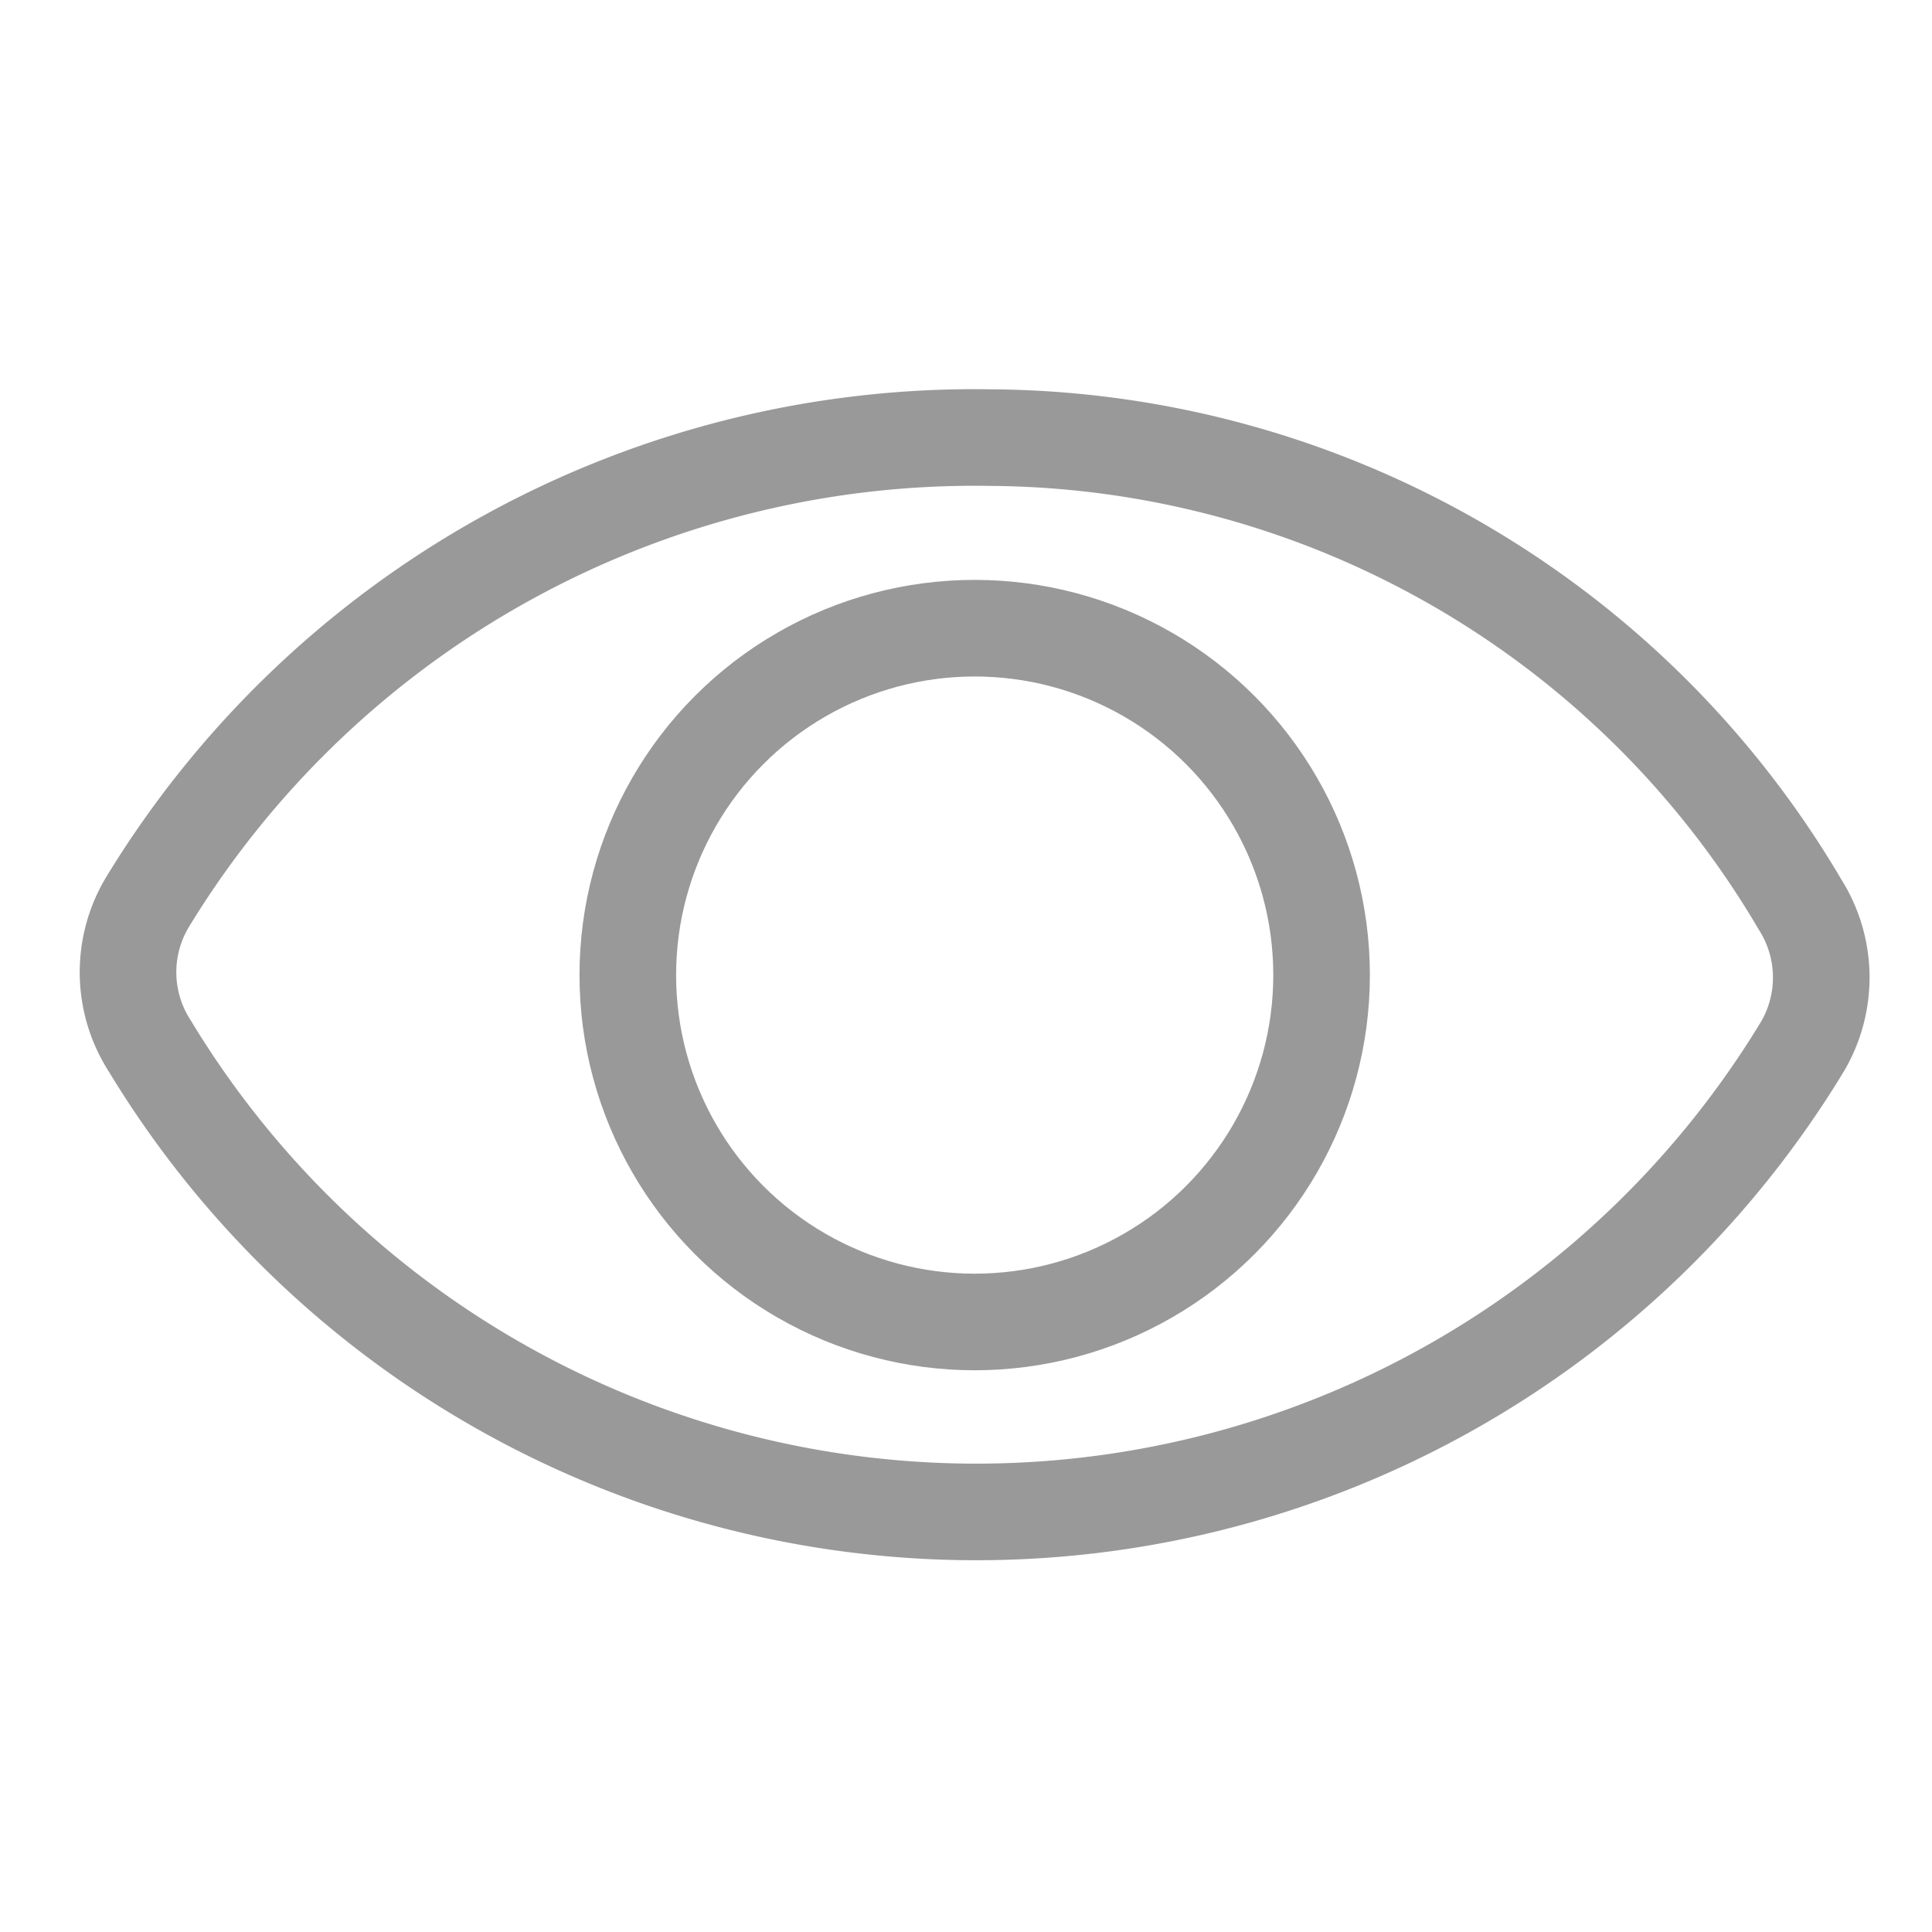 <svg xmlns="http://www.w3.org/2000/svg" width="20" height="20" viewBox="0 0 20 20">
  <defs>
    <style>
      .cls-1, .cls-2 {
        fill: none;
      }

      .cls-2 {
        stroke: #999;
        stroke-miterlimit: 10;
      }
    </style>
  </defs>
  <g id="그룹_4232" data-name="그룹 4232" transform="translate(-0.203 0)">
    <rect id="사각형_4985" data-name="사각형 4985" class="cls-1" width="20" height="20" transform="translate(0.203 0)"/>
    <g id="그룹_3439" data-name="그룹 3439" transform="translate(1.529 4.528)">
      <path id="패스_4122" data-name="패스 4122" class="cls-2" d="M523.788,137.583a1.407,1.407,0,0,1-.02-1.5,10.024,10.024,0,0,1,8.714-4.8,9.793,9.793,0,0,1,8.389,4.835,1.41,1.41,0,0,1,.025,1.467,10,10,0,0,1-17.107,0Z" transform="translate(-523.562 -131.281)"/>
      <circle id="타원_1220" data-name="타원 1220" class="cls-2" cx="3.591" cy="3.591" r="3.591" transform="translate(5.173 1.975)"/>
    </g>
  </g>
</svg>
